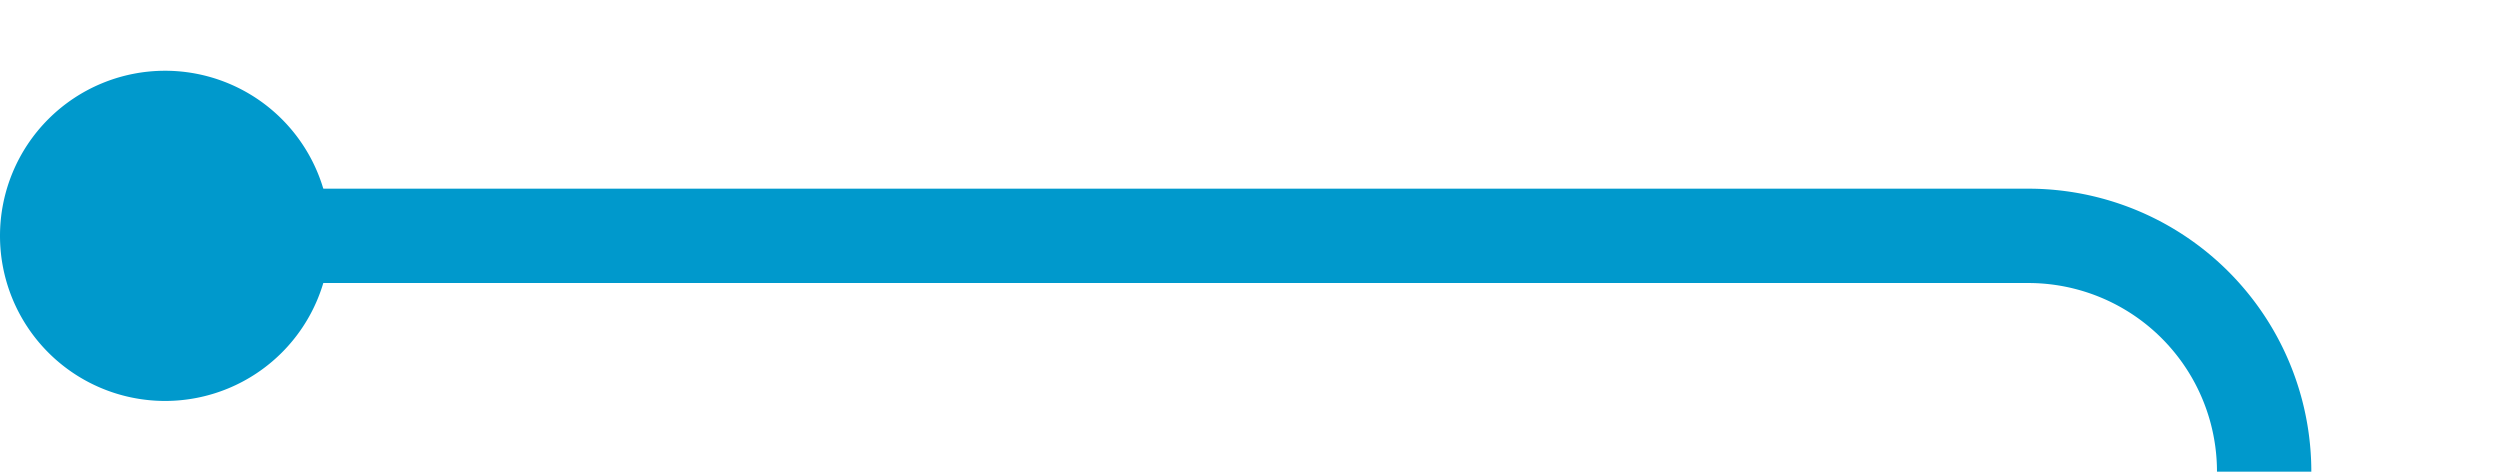 ﻿<?xml version="1.0" encoding="utf-8"?>
<svg version="1.1" xmlns:xlink="http://www.w3.org/1999/xlink" width="53px" height="10px" preserveAspectRatio="xMinYMid meet" viewBox="412 231  53 8" xmlns="http://www.w3.org/2000/svg">
  <path d="M 414 235  L 455 235  A 5 5 0 0 1 460 240 L 460 386  A 5 5 0 0 0 465 391 L 506 391  " stroke-width="2" stroke="#0099cc" fill="none" />
  <path d="M 415.5 231.5  A 3.5 3.5 0 0 0 412 235 A 3.5 3.5 0 0 0 415.5 238.5 A 3.5 3.5 0 0 0 419 235 A 3.5 3.5 0 0 0 415.5 231.5 Z M 498.6 399  L 508 391  L 498.6 383  L 502.2 391  L 498.6 399  Z " fill-rule="nonzero" fill="#0099cc" stroke="none" />
</svg>